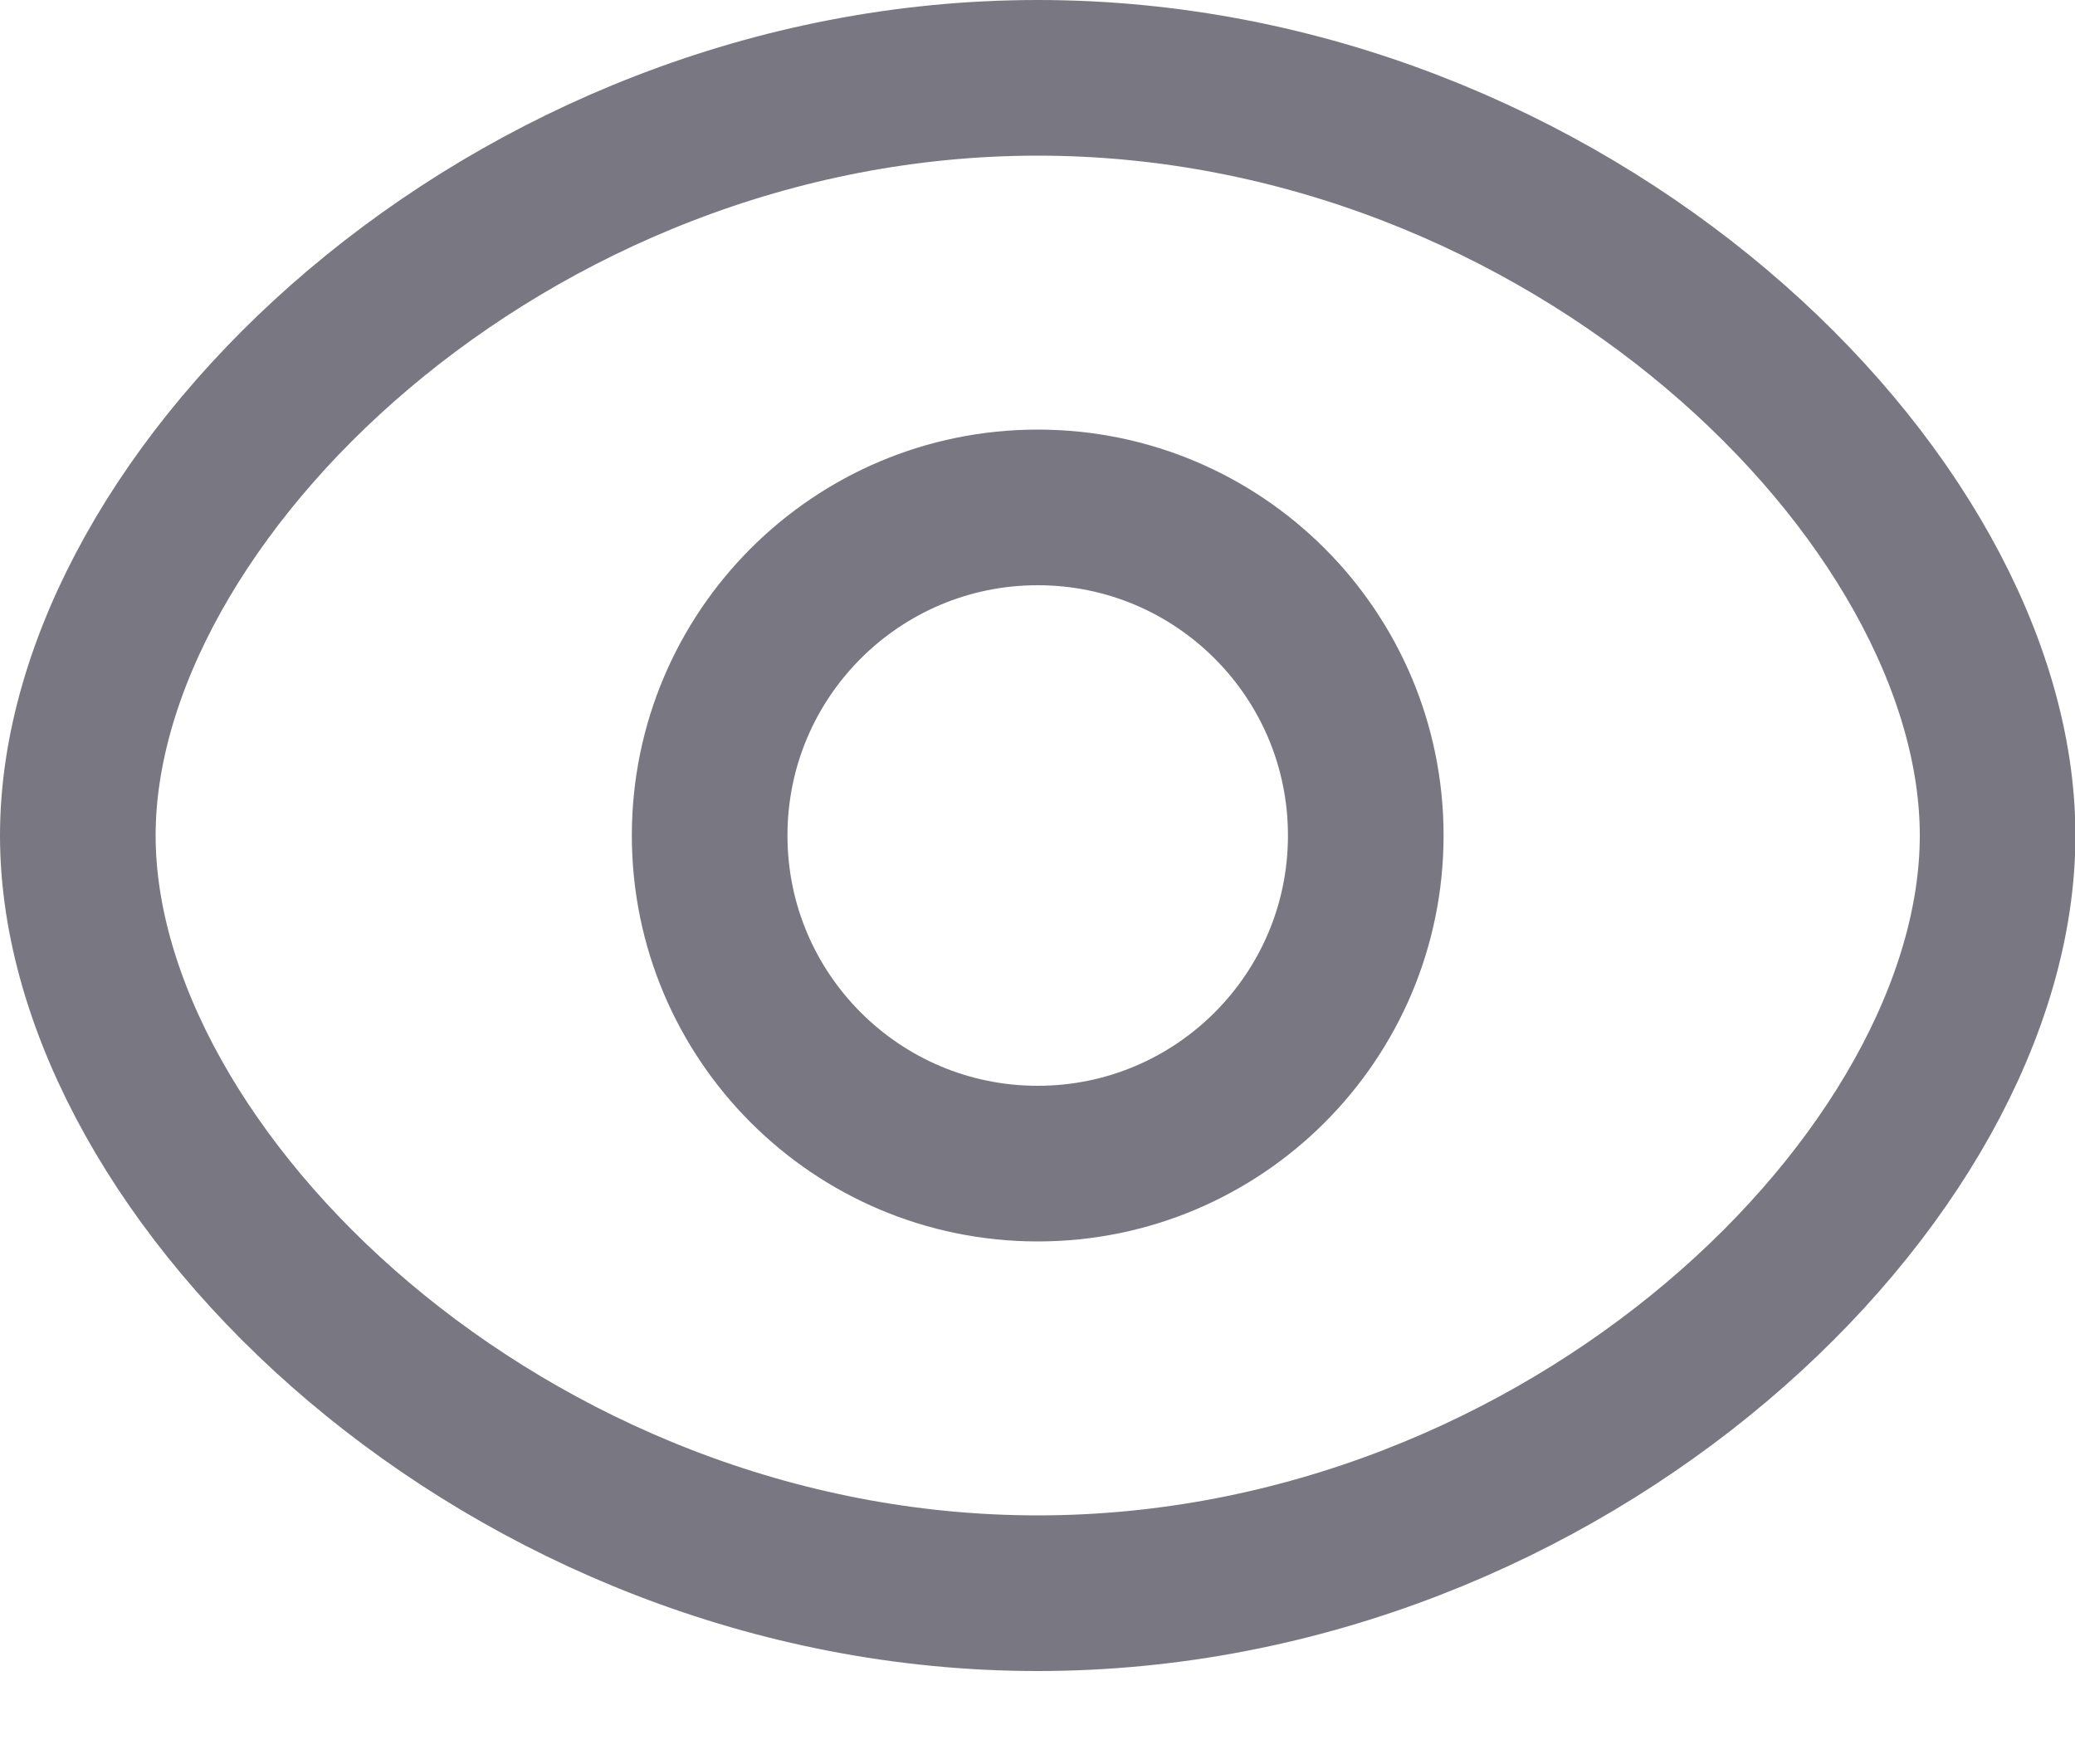 <svg width="20" height="17" viewBox="0 0 20 17" fill="none" xmlns="http://www.w3.org/2000/svg">
<g id="Show">
<path id="Stroke 1" fill-rule="evenodd" clip-rule="evenodd" d="M13.164 8.052C13.164 9.798 11.748 11.214 10.002 11.214C8.256 11.214 6.84 9.798 6.84 8.052C6.84 6.305 8.256 4.89 10.002 4.89C11.748 4.89 13.164 6.305 13.164 8.052Z" stroke="#797882" stroke-width="1.5" stroke-linecap="round" stroke-linejoin="round"/>
<path id="Stroke 3" fill-rule="evenodd" clip-rule="evenodd" d="M0.75 8.052C0.75 11.332 4.892 15.354 10.002 15.354C15.111 15.354 19.254 11.335 19.254 8.052C19.254 4.769 15.111 0.75 10.002 0.75C4.892 0.75 0.75 4.772 0.75 8.052Z" stroke="#797882" stroke-width="1.5" stroke-linecap="round" stroke-linejoin="round"/>
</g>
</svg>
